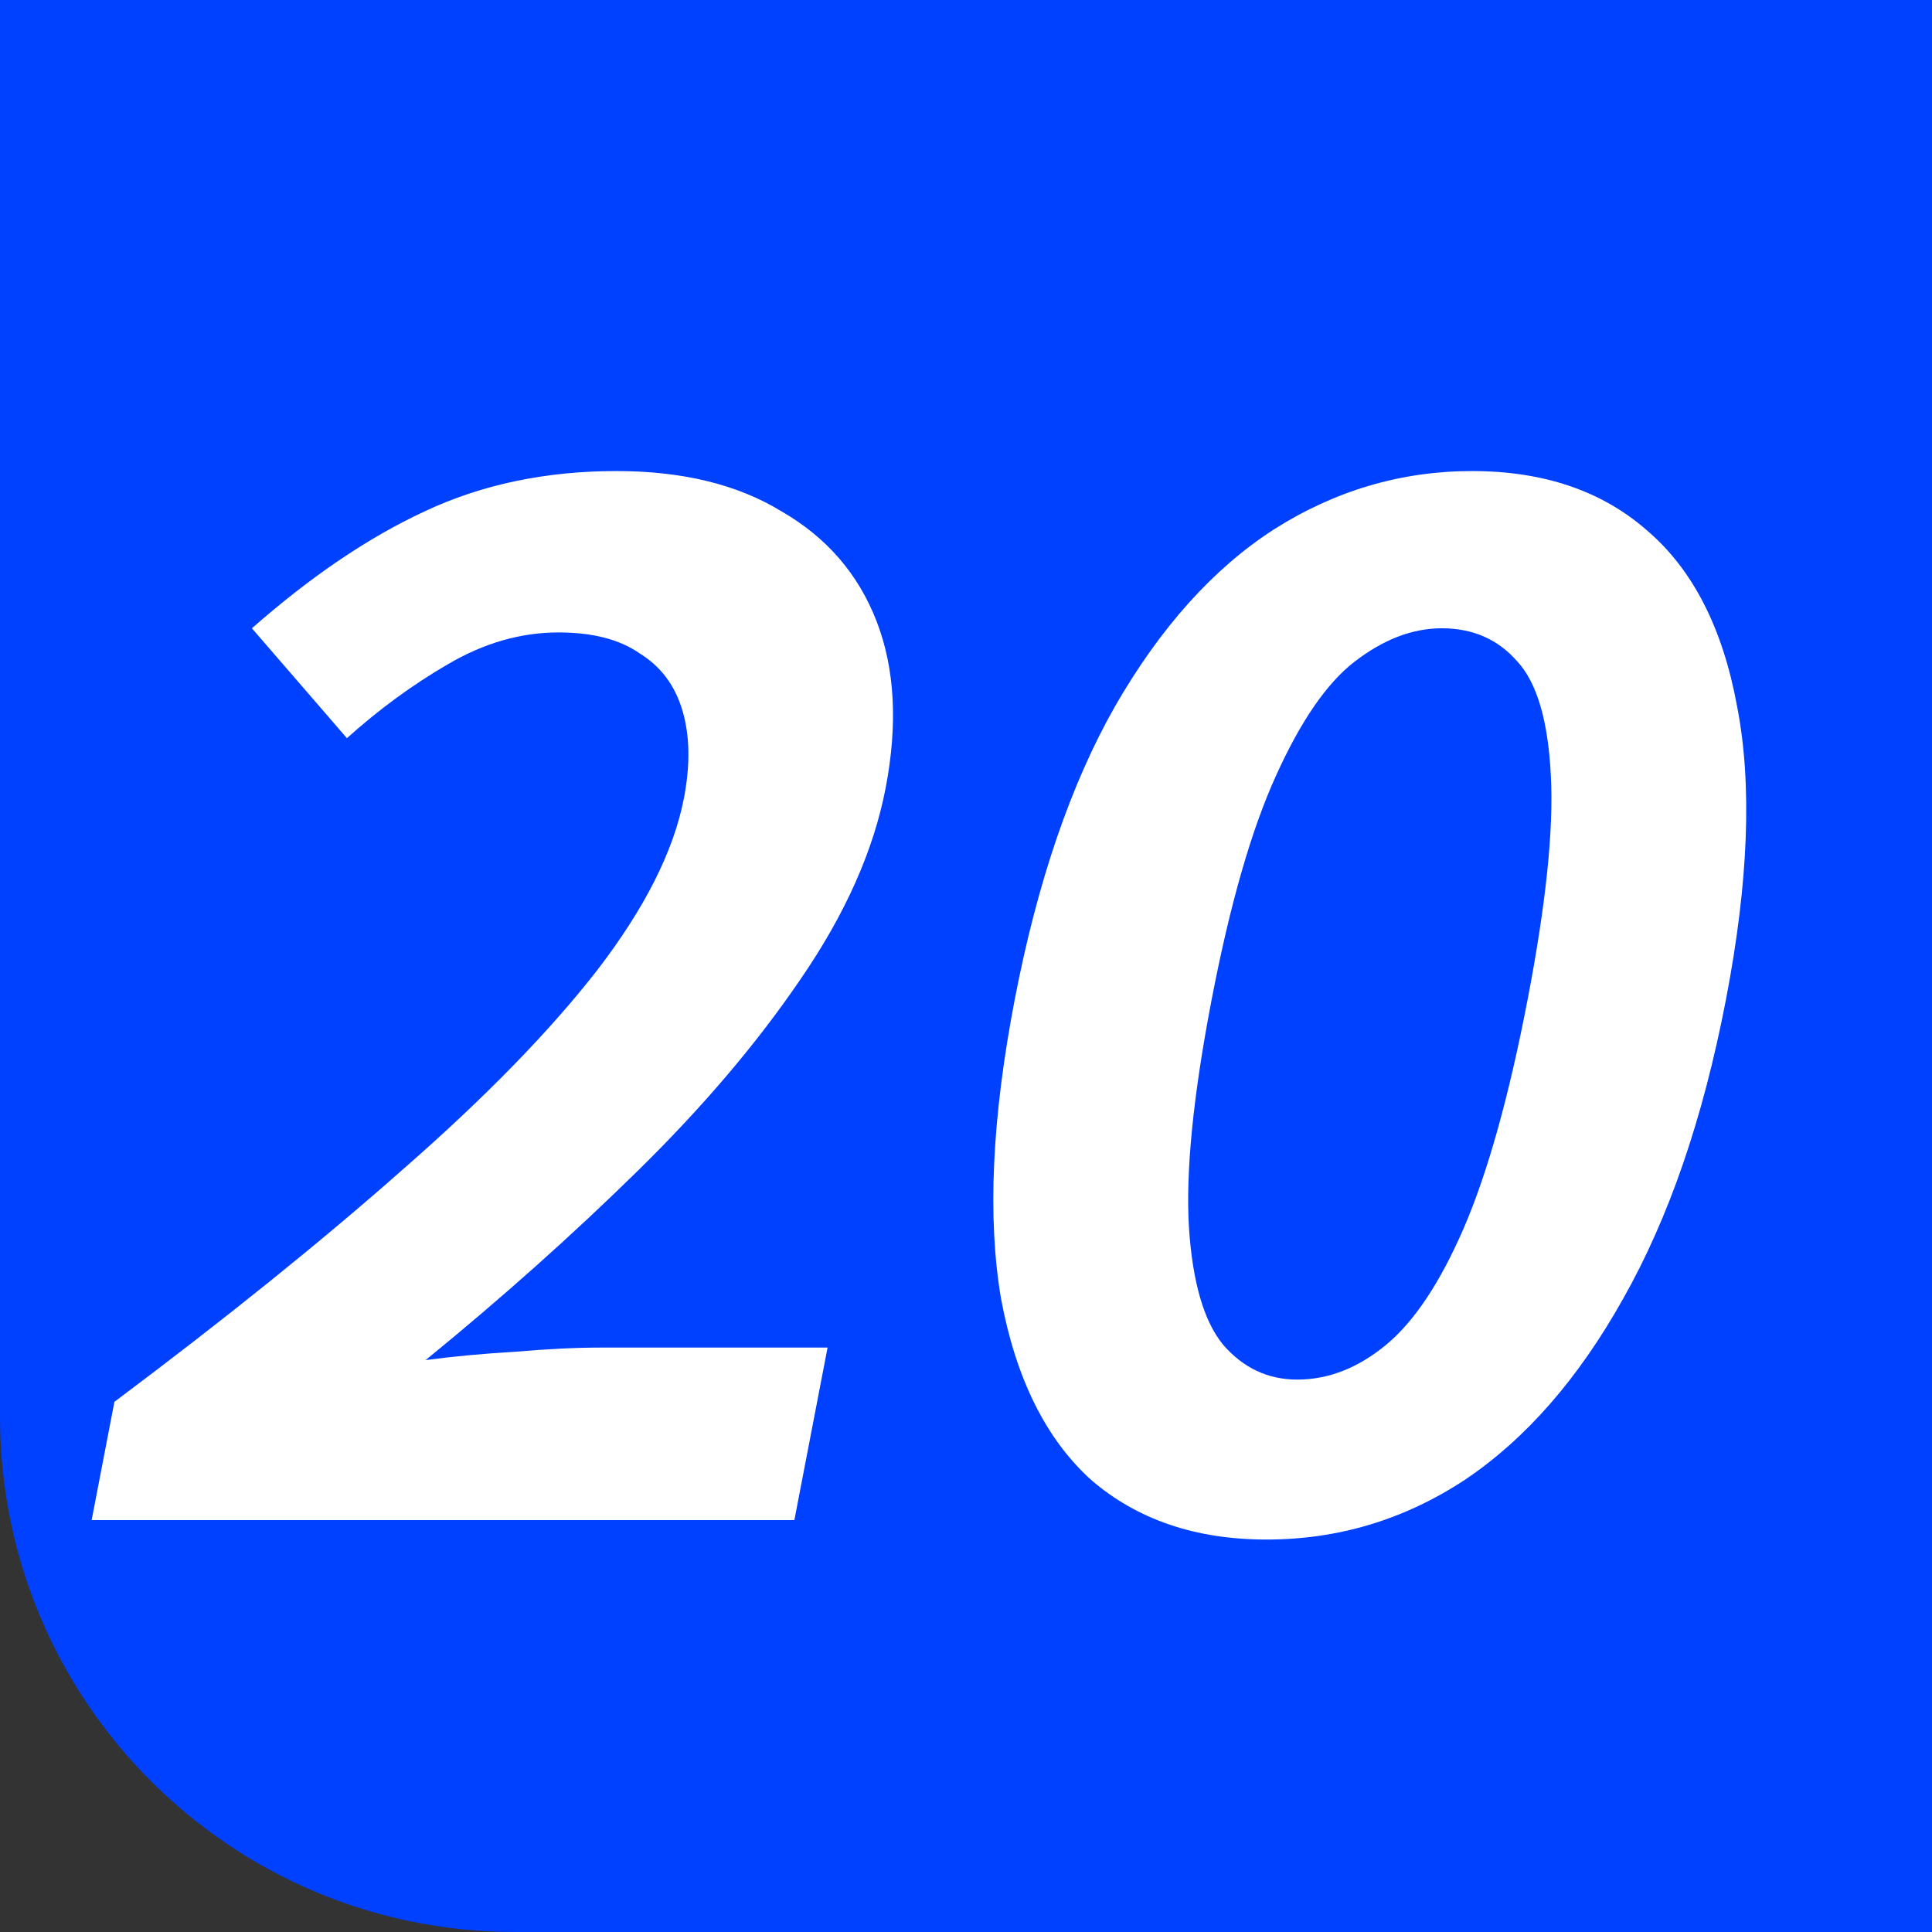 <svg width="60" height="60" viewBox="0 0 60 60" fill="none" xmlns="http://www.w3.org/2000/svg">
<rect x="0" y="0" width="60" height="60" fill="#333333" stroke="none"/>
<g clip-path="url(#clip0_2053_38820)">
<path d="M0 0H60V60H16C7.163 60 0 52.837 0 44V0Z" fill="#0040FF"/>
<path d="M2.846 47.208L3.553 43.535C7.014 40.943 10 38.537 12.509 36.319C15.048 34.101 17.057 32.042 18.538 30.141C20.024 28.211 20.925 26.425 21.241 24.783C21.44 23.746 21.424 22.838 21.192 22.061C20.961 21.283 20.517 20.692 19.861 20.289C19.24 19.857 18.402 19.641 17.346 19.641C16.172 19.641 15.023 19.972 13.899 20.635C12.809 21.269 11.767 22.032 10.774 22.925L7.823 19.512C9.658 17.898 11.446 16.689 13.185 15.882C14.959 15.047 16.946 14.629 19.146 14.629C21.199 14.629 22.908 15.047 24.273 15.882C25.672 16.689 26.656 17.826 27.224 19.296C27.792 20.765 27.885 22.493 27.503 24.48C27.131 26.41 26.253 28.384 24.868 30.4C23.518 32.387 21.83 34.375 19.805 36.362C17.78 38.35 15.584 40.309 13.218 42.239C14.091 42.123 15.017 42.037 15.996 41.98C17.01 41.893 17.898 41.85 18.661 41.85H25.701L24.67 47.208H2.846ZM39.331 47.812C37.131 47.812 35.314 47.193 33.88 45.955C32.482 44.687 31.551 42.815 31.089 40.338C30.662 37.832 30.803 34.735 31.512 31.048C32.216 27.39 33.255 24.351 34.63 21.931C36.04 19.483 37.683 17.654 39.558 16.444C41.463 15.234 43.515 14.629 45.715 14.629C47.944 14.629 49.761 15.248 51.166 16.487C52.576 17.697 53.502 19.512 53.946 21.931C54.419 24.351 54.304 27.39 53.6 31.048C52.891 34.735 51.826 37.832 50.405 40.338C49.019 42.815 47.383 44.687 45.496 45.955C43.616 47.193 41.56 47.812 39.331 47.812ZM40.287 42.844C41.255 42.844 42.175 42.484 43.047 41.764C43.919 41.043 44.724 39.834 45.461 38.134C46.204 36.406 46.864 34.044 47.44 31.048C48.011 28.081 48.252 25.762 48.163 24.091C48.079 22.392 47.734 21.211 47.128 20.549C46.528 19.857 45.744 19.512 44.776 19.512C43.867 19.512 42.964 19.857 42.068 20.549C41.208 21.211 40.394 22.392 39.627 24.091C38.865 25.762 38.199 28.081 37.628 31.048C37.052 34.044 36.818 36.406 36.925 38.134C37.038 39.834 37.392 41.043 37.987 41.764C38.611 42.484 39.378 42.844 40.287 42.844Z" fill="white"/>
</g>
<defs>
<clipPath id="clip0_2053_38820">
<path d="M0 0H60V60H16C7.163 60 0 52.837 0 44V0Z" fill="white"/>
</clipPath>
</defs>
</svg>
